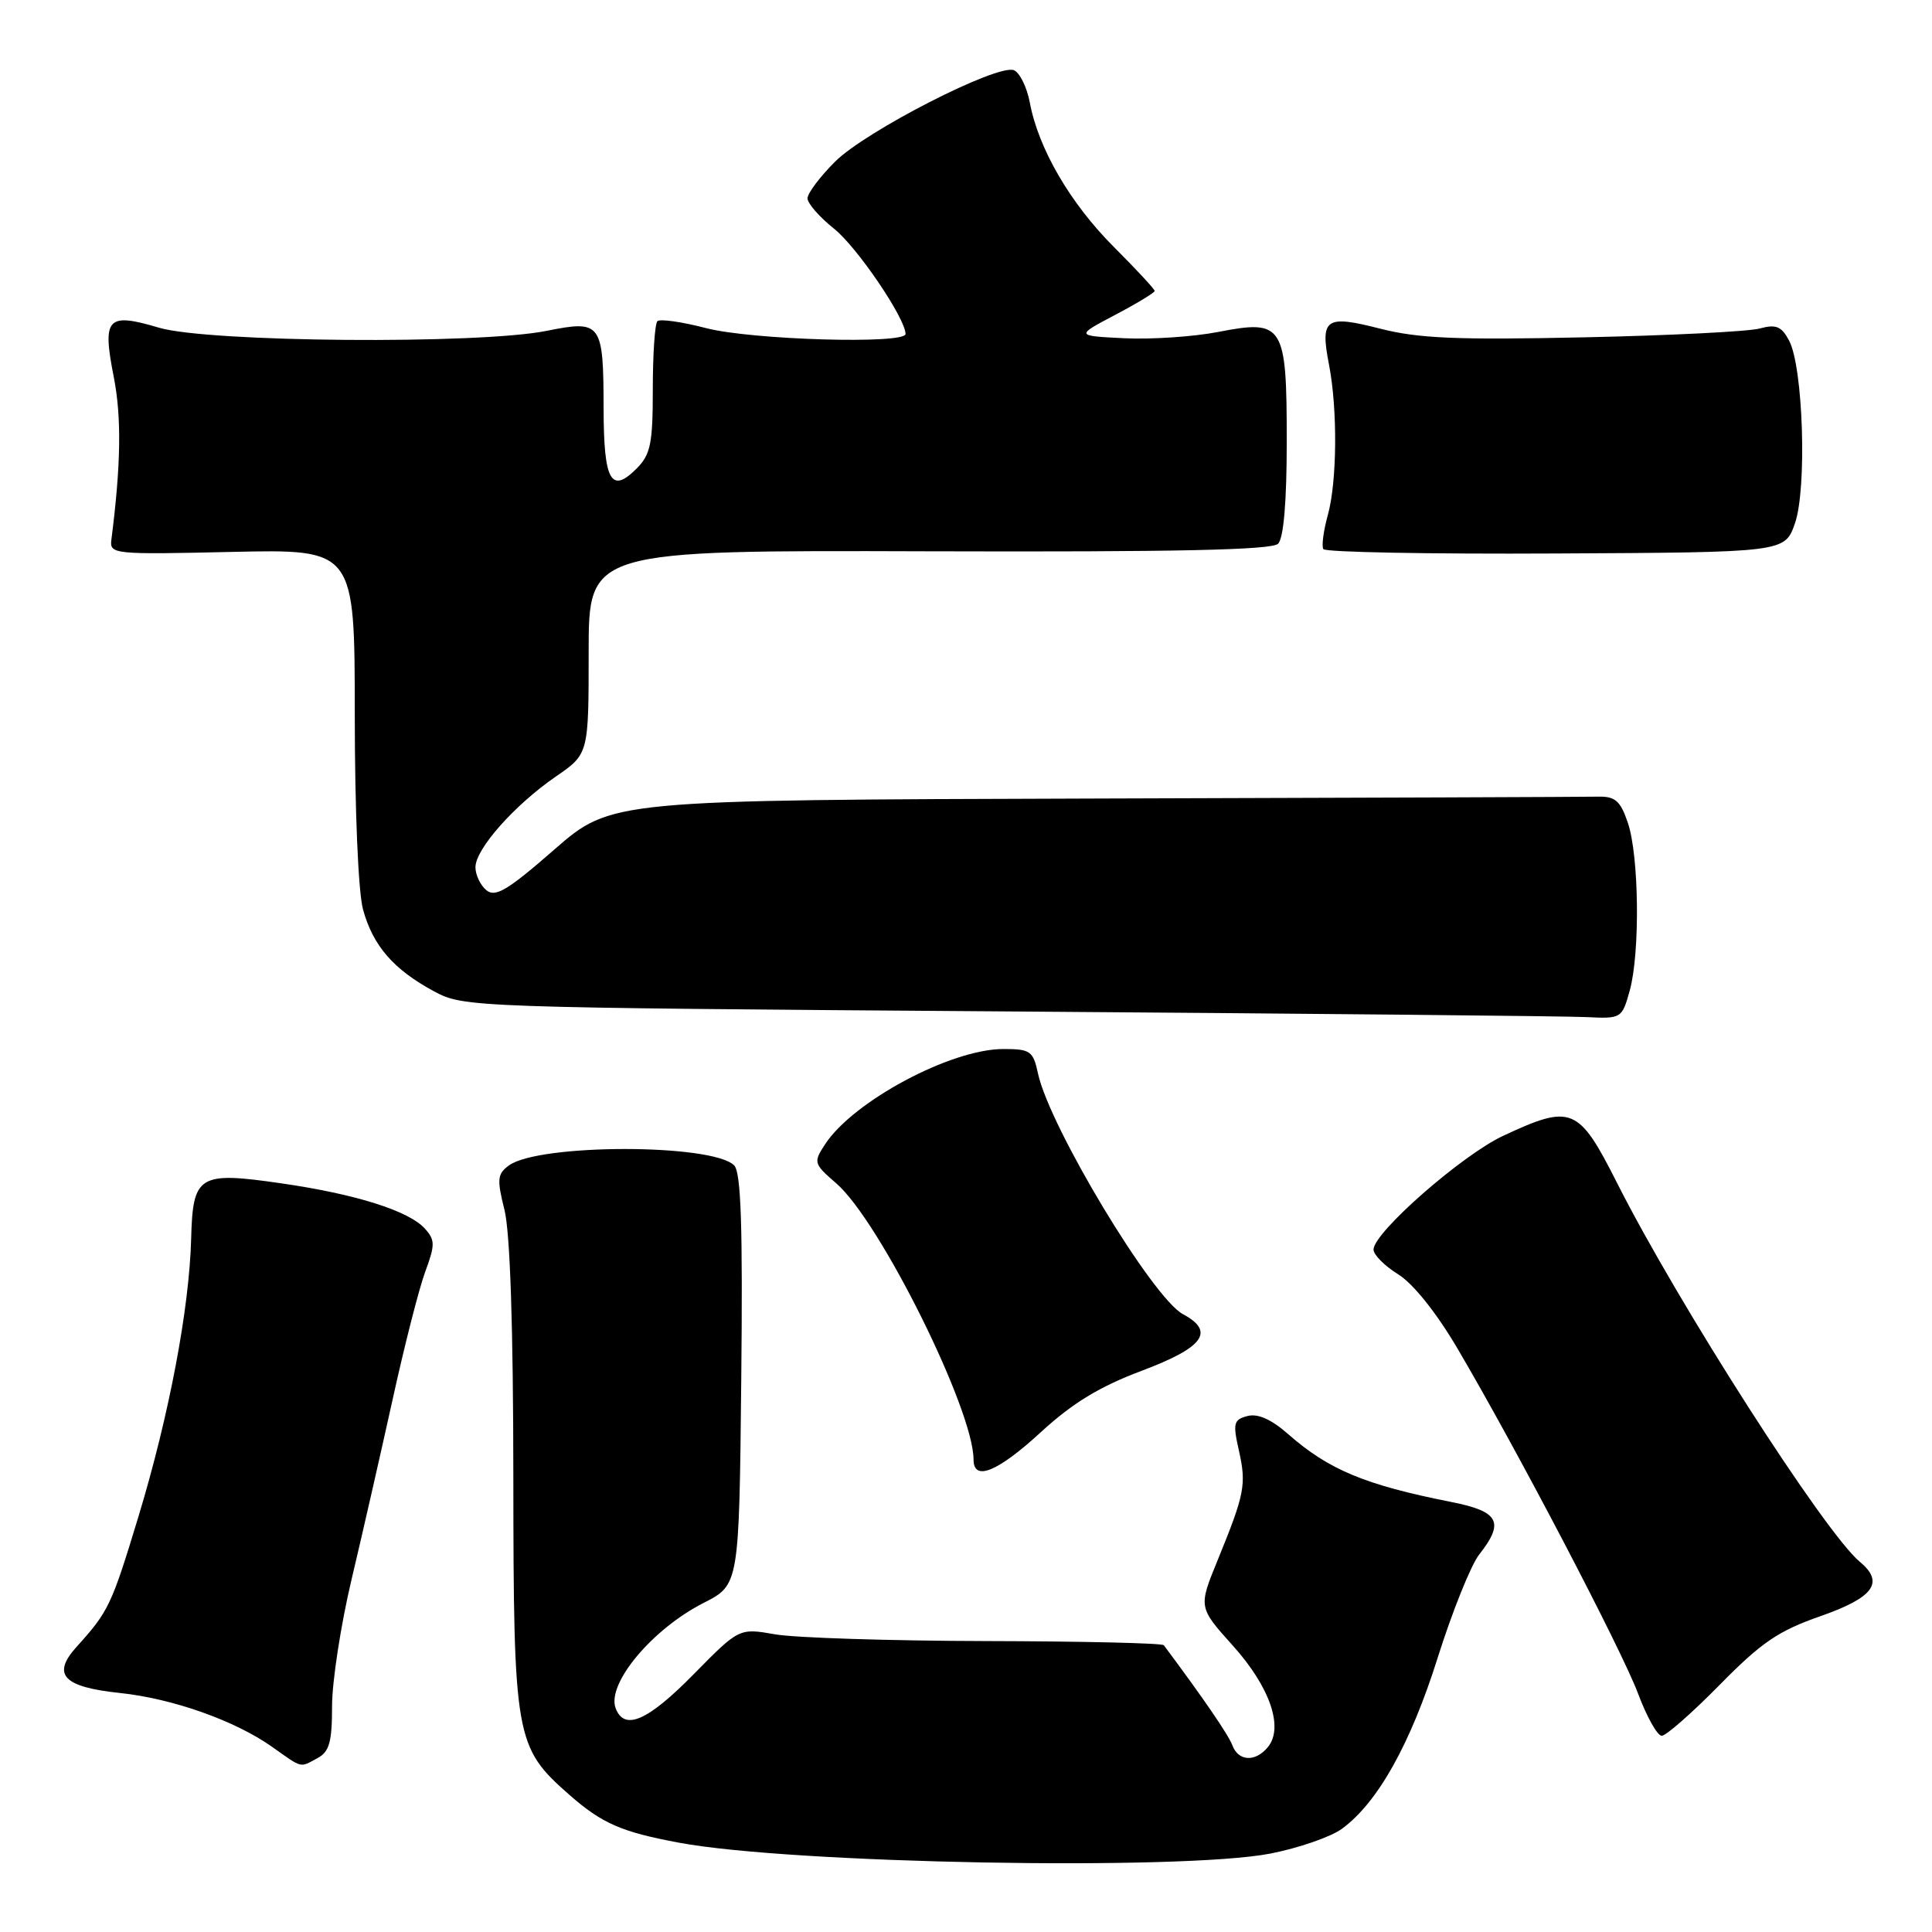 <?xml version="1.0" encoding="UTF-8" standalone="no"?>
<!DOCTYPE svg PUBLIC "-//W3C//DTD SVG 1.1//EN" "http://www.w3.org/Graphics/SVG/1.1/DTD/svg11.dtd" >
<svg xmlns="http://www.w3.org/2000/svg" xmlns:xlink="http://www.w3.org/1999/xlink" version="1.1" viewBox="0 0 256 256">
 <g >
 <path fill="currentColor"
d=" M 168.32 245.61 C 172.07 244.88 176.34 243.40 177.82 242.32 C 182.56 238.85 186.91 231.07 190.51 219.63 C 192.44 213.51 194.91 207.38 195.99 206.00 C 199.40 201.67 198.65 200.27 192.25 199.01 C 180.89 196.76 176.06 194.75 170.69 190.03 C 168.46 188.07 166.67 187.27 165.30 187.63 C 163.46 188.11 163.34 188.58 164.16 192.20 C 165.17 196.73 164.94 197.93 161.34 206.74 C 158.79 212.97 158.79 212.97 163.36 218.06 C 168.28 223.52 170.14 228.93 167.99 231.51 C 166.33 233.52 164.08 233.39 163.29 231.25 C 162.77 229.86 159.40 224.95 154.21 218.00 C 154.00 217.72 143.41 217.48 130.67 217.45 C 117.92 217.42 105.35 217.02 102.72 216.56 C 97.94 215.72 97.94 215.72 91.90 221.86 C 85.81 228.05 82.74 229.38 81.58 226.36 C 80.35 223.13 86.39 215.88 93.22 212.40 C 97.94 210.00 97.94 210.00 98.22 182.82 C 98.43 162.45 98.19 155.33 97.28 154.42 C 94.38 151.52 71.40 151.53 67.43 154.43 C 65.90 155.55 65.83 156.26 66.84 160.29 C 67.59 163.26 68.01 175.77 68.02 195.69 C 68.05 230.36 68.25 231.50 75.45 237.83 C 79.79 241.63 82.35 242.75 90.00 244.17 C 104.91 246.95 156.52 247.89 168.32 245.61 Z  M 42.07 232.96 C 43.64 232.12 44.00 230.84 44.00 226.05 C 44.00 222.82 45.16 215.30 46.57 209.34 C 47.99 203.38 50.43 192.65 52.01 185.50 C 53.58 178.35 55.53 170.70 56.35 168.50 C 57.66 164.95 57.66 164.31 56.31 162.81 C 54.20 160.45 47.15 158.22 37.28 156.80 C 26.33 155.21 25.55 155.69 25.33 164.11 C 25.09 173.38 22.41 187.52 18.38 200.84 C 14.77 212.73 14.41 213.50 10.15 218.21 C 6.82 221.90 8.36 223.54 15.90 224.33 C 22.84 225.06 31.11 227.98 36.00 231.43 C 40.16 234.37 39.67 234.25 42.07 232.96 Z  M 227.87 223.25 C 233.39 217.63 235.63 216.10 241.25 214.14 C 248.28 211.68 249.73 209.68 246.45 206.96 C 241.78 203.08 222.38 172.81 214.27 156.75 C 209.17 146.65 208.25 146.27 199.20 150.49 C 193.74 153.03 182.00 163.32 182.00 165.57 C 182.00 166.27 183.47 167.74 185.26 168.85 C 187.24 170.07 190.34 173.95 193.12 178.68 C 200.95 191.97 214.87 218.58 217.06 224.43 C 218.21 227.50 219.61 230.00 220.19 230.00 C 220.76 230.00 224.22 226.96 227.87 223.25 Z  M 137.94 189.75 C 142.12 185.91 145.70 183.73 151.32 181.62 C 159.51 178.54 161.04 176.43 156.74 174.13 C 152.71 171.97 139.07 149.33 137.54 142.25 C 136.90 139.26 136.53 139.00 132.95 139.00 C 126.00 139.00 113.07 145.91 109.33 151.62 C 107.76 154.02 107.80 154.19 110.81 156.80 C 116.59 161.81 129.00 186.79 129.00 193.40 C 129.00 196.34 132.19 195.04 137.94 189.75 Z  M 215.95 131.25 C 217.33 126.26 217.19 113.37 215.69 109.00 C 214.71 106.11 214.02 105.51 211.75 105.56 C 210.24 105.60 180.20 105.71 145.00 105.81 C 80.99 106.00 80.99 106.00 73.44 112.58 C 67.27 117.97 65.64 118.94 64.45 117.96 C 63.65 117.30 63.00 115.93 63.00 114.91 C 63.00 112.50 68.18 106.66 73.66 102.89 C 78.00 99.90 78.00 99.90 78.00 86.41 C 78.00 72.91 78.00 72.91 123.10 73.05 C 155.83 73.15 168.52 72.88 169.35 72.05 C 170.09 71.31 170.50 66.48 170.50 58.49 C 170.50 42.97 170.08 42.30 161.39 43.99 C 158.15 44.62 152.57 44.99 149.00 44.82 C 142.50 44.50 142.50 44.50 147.75 41.73 C 150.64 40.21 153.00 38.78 153.00 38.55 C 153.00 38.32 150.57 35.70 147.60 32.73 C 141.82 26.95 137.60 19.71 136.46 13.61 C 136.07 11.54 135.11 9.60 134.34 9.30 C 132.13 8.45 114.70 17.37 110.65 21.42 C 108.64 23.43 107.00 25.61 107.00 26.28 C 107.00 26.95 108.58 28.76 110.51 30.30 C 113.57 32.74 119.96 42.15 119.99 44.25 C 120.01 45.64 99.58 45.04 93.57 43.48 C 90.35 42.64 87.44 42.23 87.11 42.56 C 86.77 42.90 86.50 46.95 86.50 51.55 C 86.50 58.79 86.21 60.23 84.35 62.09 C 80.97 65.48 80.00 63.74 79.98 54.19 C 79.96 42.75 79.70 42.38 72.43 43.84 C 63.41 45.65 27.58 45.36 21.06 43.42 C 14.19 41.38 13.53 42.10 15.07 49.93 C 16.12 55.28 16.03 61.55 14.76 71.50 C 14.51 73.44 14.98 73.49 30.75 73.13 C 47.00 72.77 47.00 72.77 47.01 94.63 C 47.01 107.29 47.47 118.19 48.10 120.50 C 49.41 125.31 52.14 128.46 57.50 131.35 C 61.46 133.48 62.19 133.51 133.50 134.02 C 173.10 134.30 207.62 134.64 210.20 134.77 C 214.85 135.00 214.92 134.95 215.95 131.25 Z  M 237.84 69.34 C 239.45 64.73 238.93 48.61 237.06 45.12 C 236.05 43.23 235.33 42.94 233.16 43.53 C 231.70 43.93 221.19 44.46 209.80 44.70 C 193.04 45.06 187.93 44.84 182.88 43.55 C 175.62 41.69 174.91 42.18 176.10 48.32 C 177.25 54.24 177.17 63.84 175.94 68.26 C 175.37 70.33 175.10 72.36 175.35 72.76 C 175.60 73.17 189.46 73.43 206.15 73.34 C 236.50 73.19 236.50 73.19 237.84 69.34 Z "/>
</g>
</svg>
